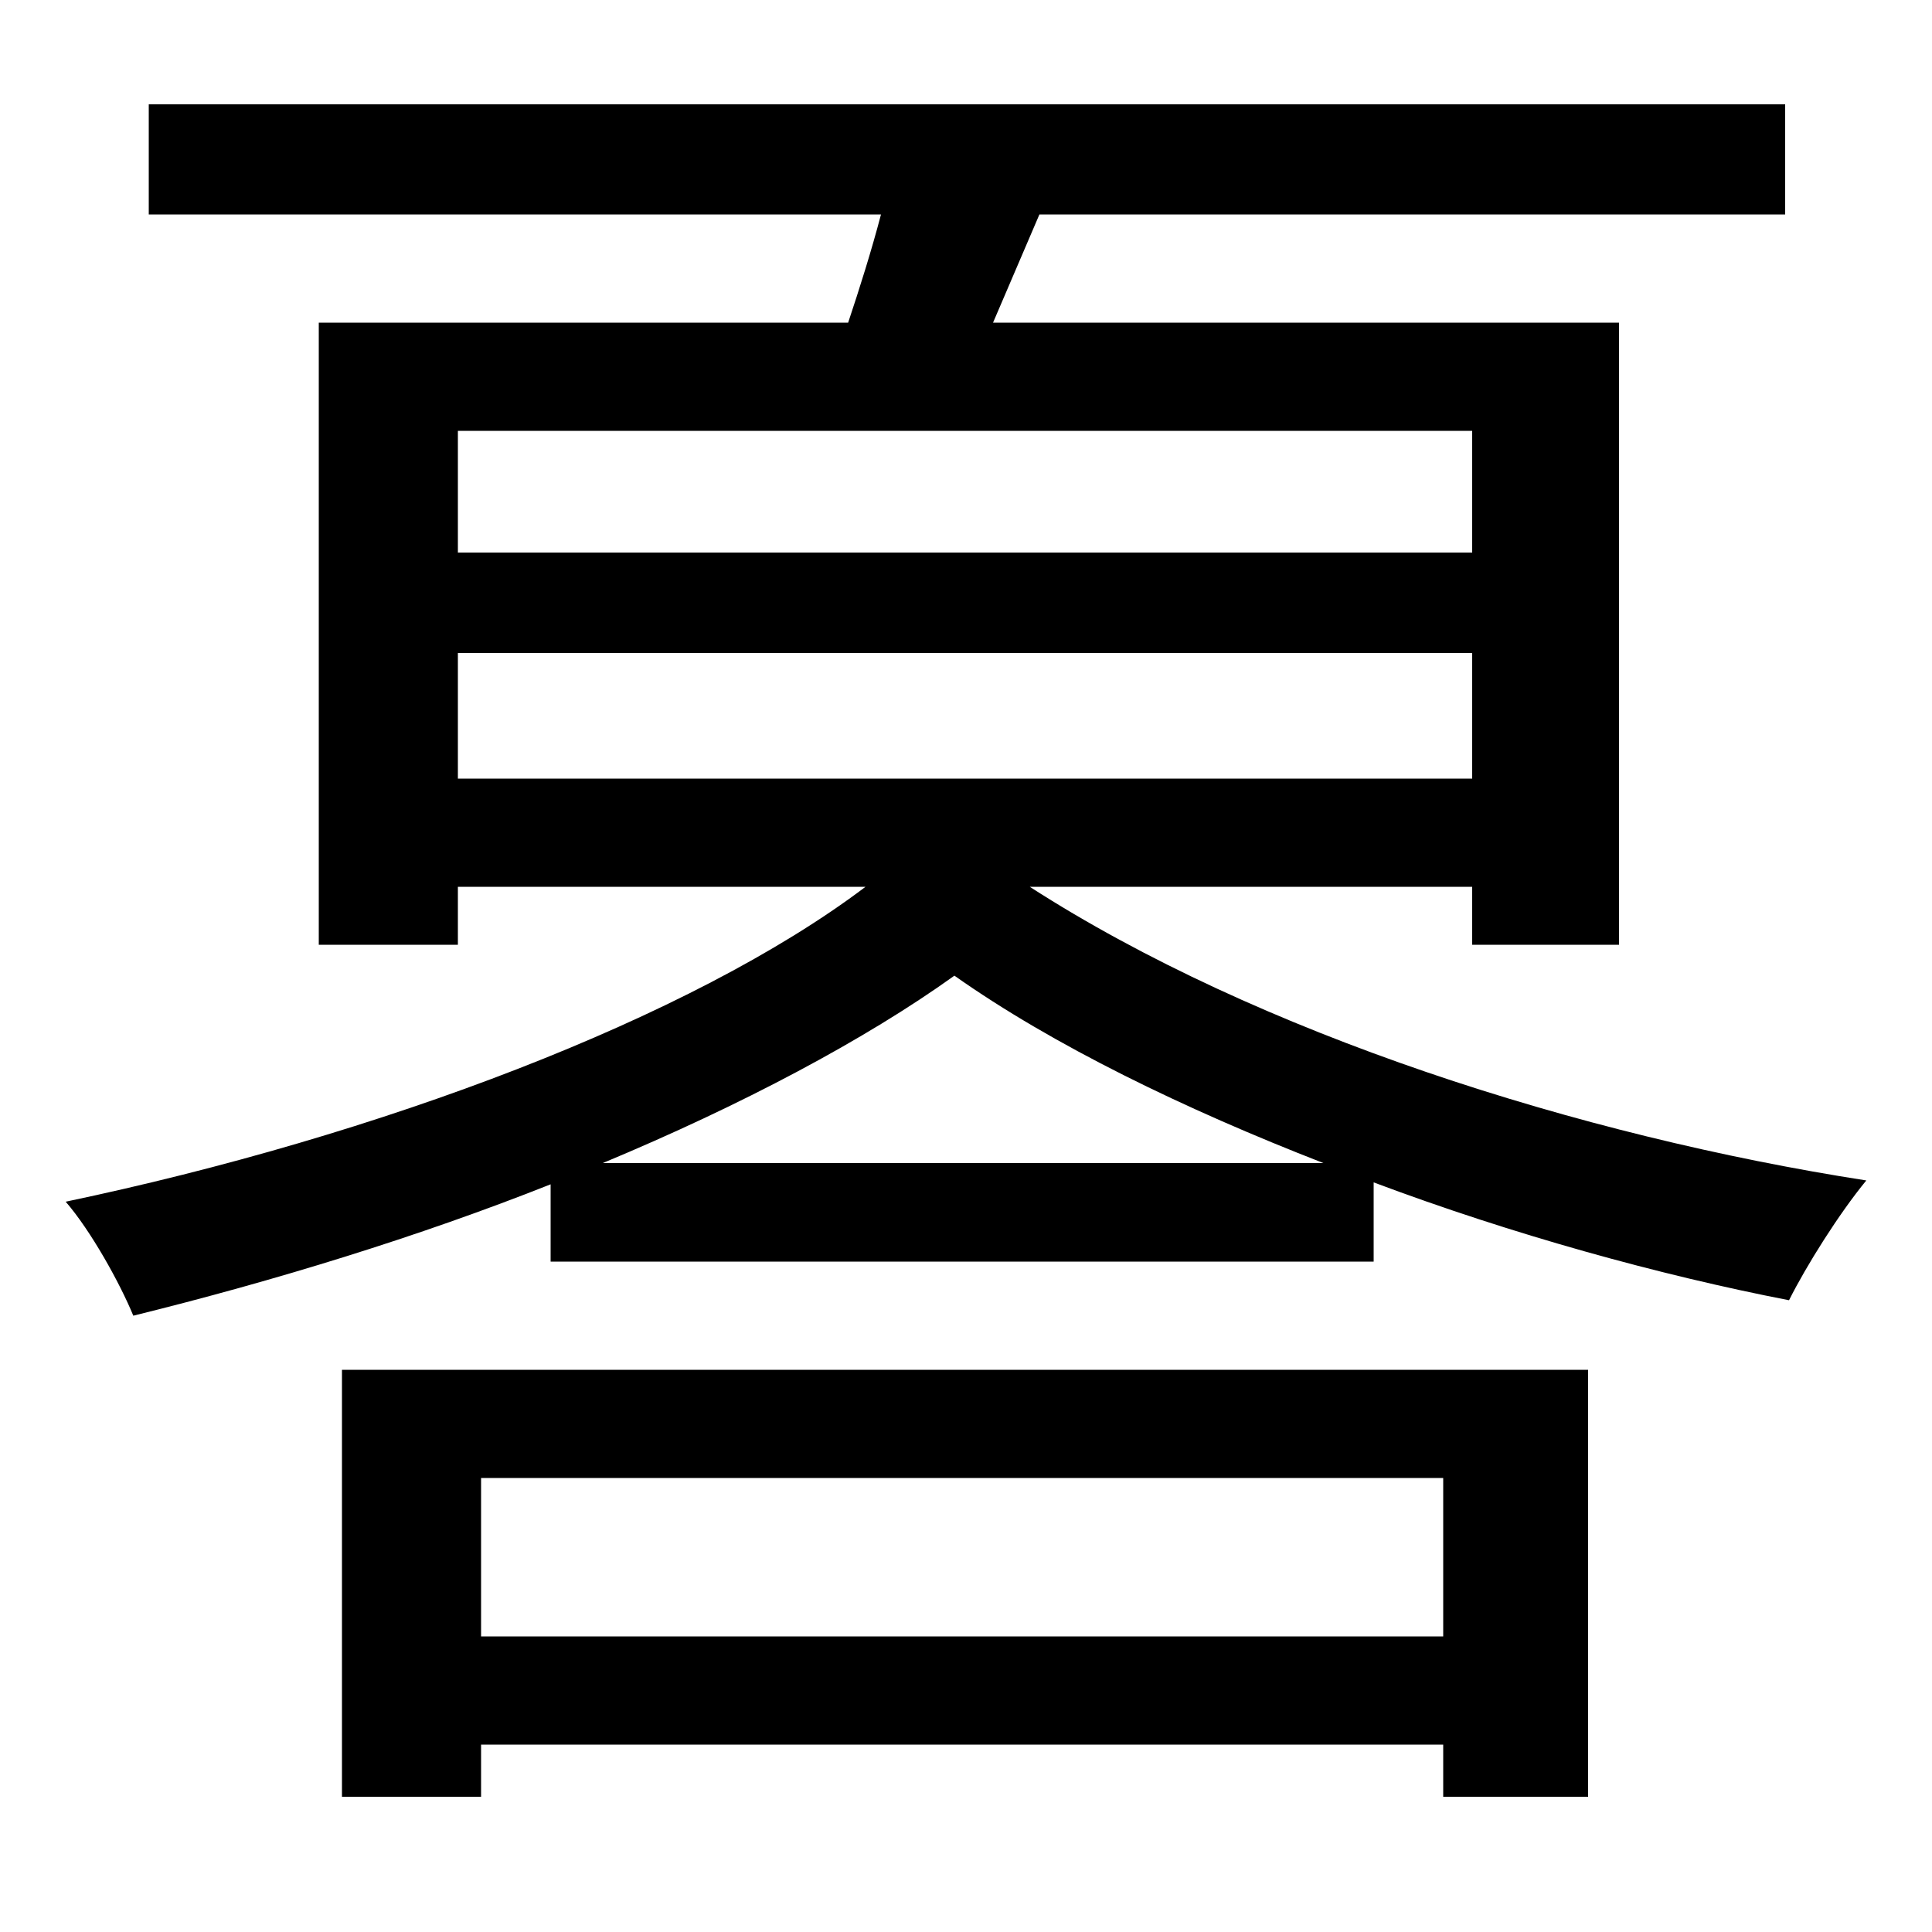 <svg xmlns="http://www.w3.org/2000/svg"
    viewBox="0 0 1000 1000">
  <!--
© 2014-2021 Adobe (http://www.adobe.com/).
Noto is a trademark of Google Inc.
This Font Software is licensed under the SIL Open Font License, Version 1.1. This Font Software is distributed on an "AS IS" BASIS, WITHOUT WARRANTIES OR CONDITIONS OF ANY KIND, either express or implied. See the SIL Open Font License for the specific language, permissions and limitations governing your use of this Font Software.
http://scripts.sil.org/OFL
  -->
<path d="M165 167L165 489 237 489 237 459 448 459C358 527 196 588 34 622 47 637 62 664 69 681 142 663 217 640 285 613L285 653 711 653 711 612C783 639 859 660 926 673 935 655 952 628 966 611 818 588 651 535 533 459L762 459 762 489 838 489 838 167 514 167 538 111 924 111 924 54 77 54 77 111 456 111C451 130 445 149 439 167ZM237 403L237 338 762 338 762 403ZM237 286L237 223 762 223 762 286ZM494 505C545 541 613 574 685 602L312 602C384 572 448 538 494 505ZM177 709L177 930 249 930 249 903 747 903 747 930 822 930 822 709ZM249 847L249 765 747 765 747 847Z"/>
</svg>